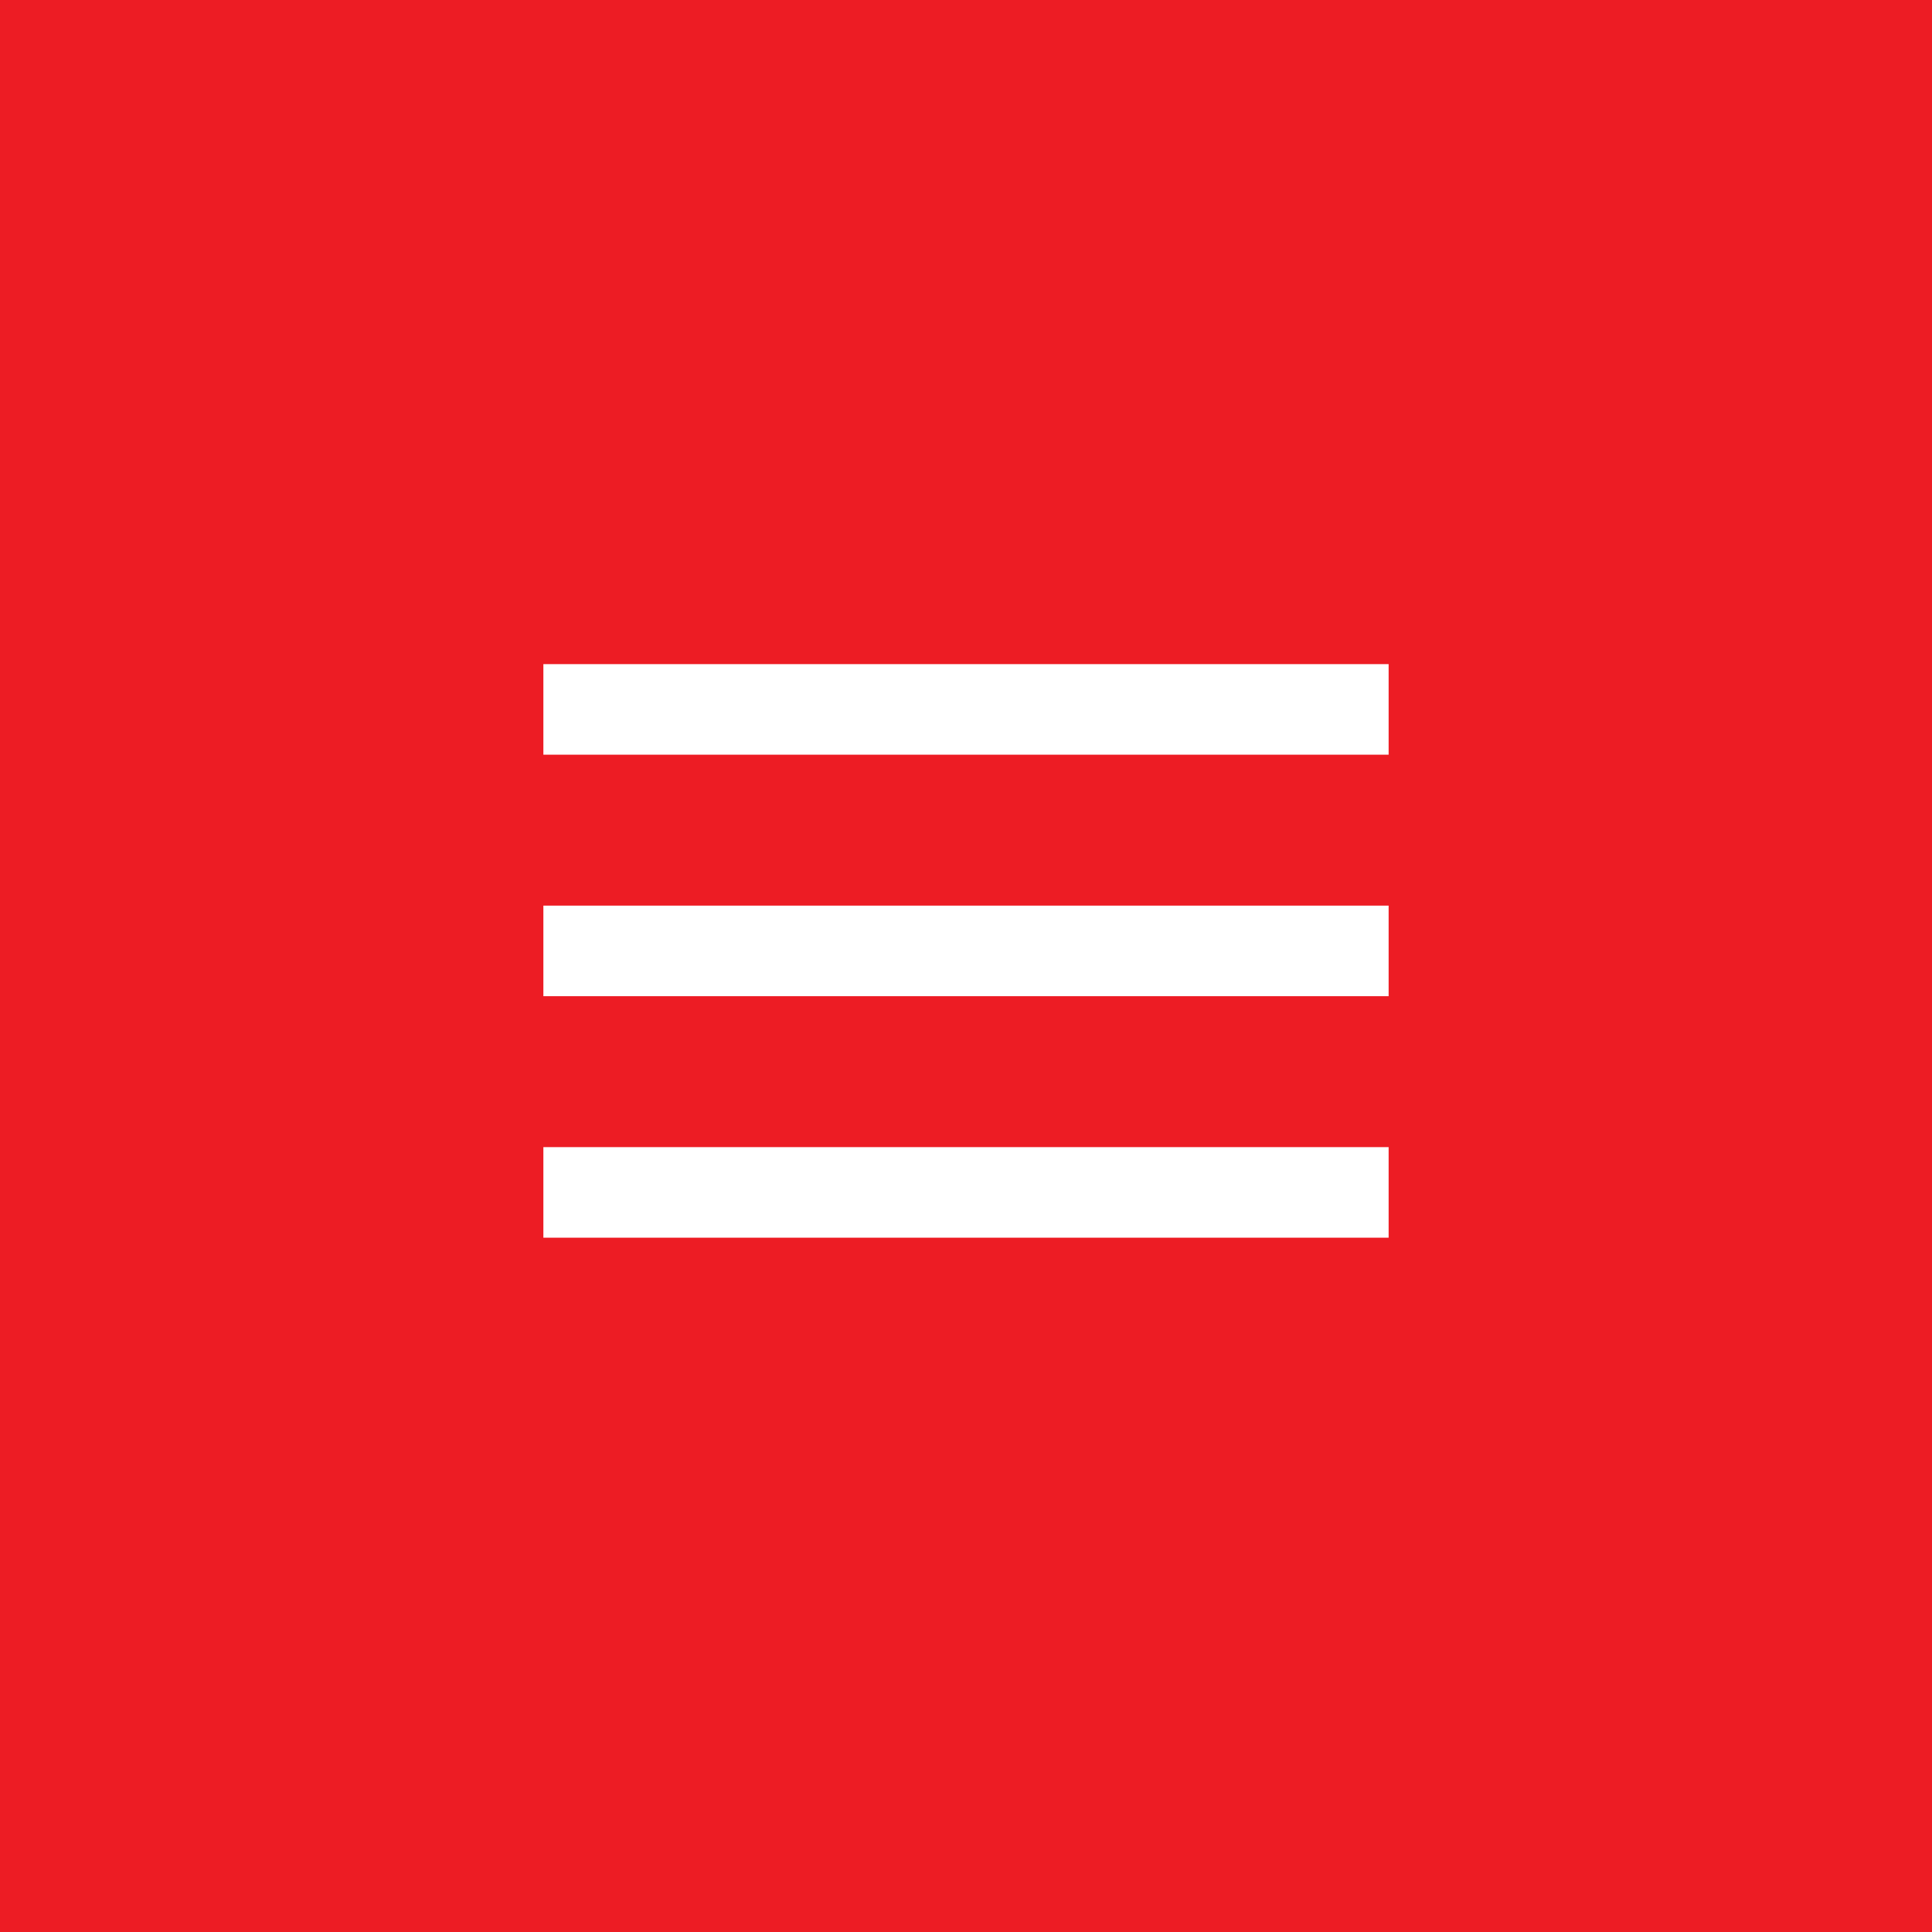 <svg width="64" height="64" viewBox="0 0 64 64" fill="none" xmlns="http://www.w3.org/2000/svg">
<rect width="64" height="64" fill="#ED1C24"/>
<rect x="18" y="22" width="28" height="3" fill="white"/>
<rect x="18" y="30" width="28" height="3" fill="white"/>
<rect x="18" y="38" width="28" height="3" fill="white"/>
</svg>
